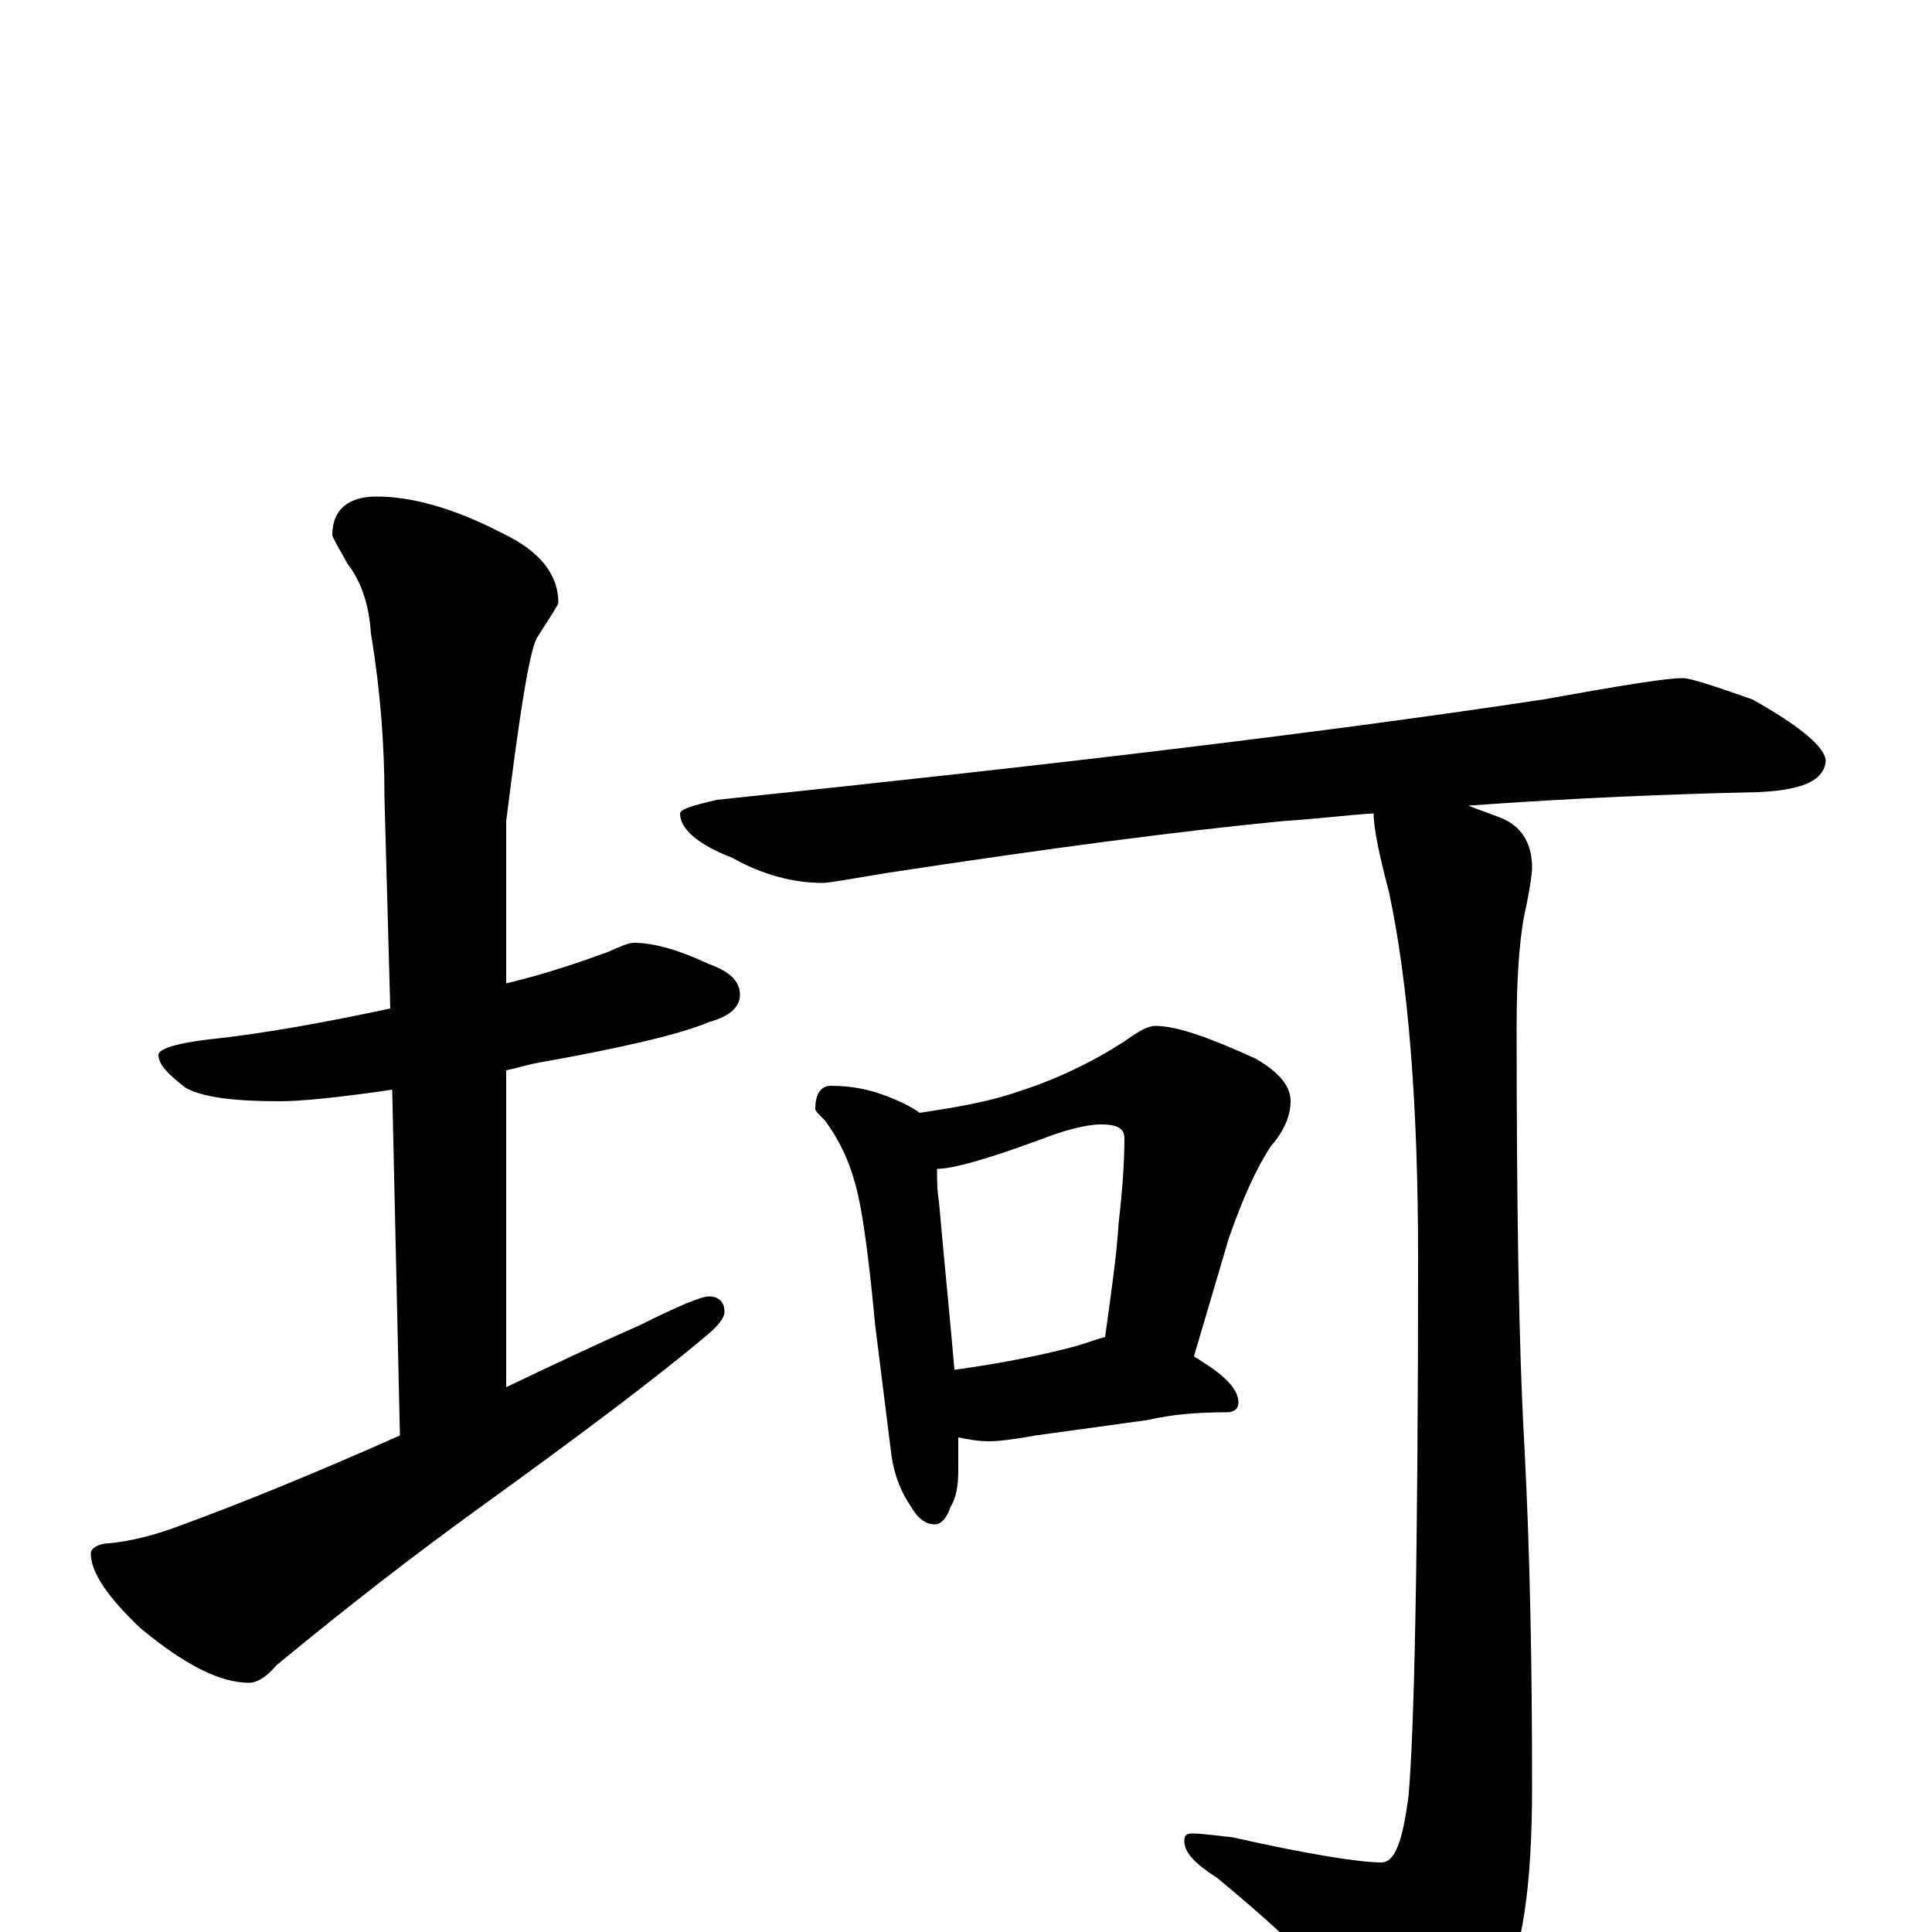 <?xml version="1.0" encoding="utf-8" ?>
<!DOCTYPE svg PUBLIC "-//W3C//DTD SVG 1.1//EN" "http://www.w3.org/Graphics/SVG/1.1/DTD/svg11.dtd">
<svg version="1.1" id="Layer_1" xmlns="http://www.w3.org/2000/svg" xmlns:xlink="http://www.w3.org/1999/xlink" x="0px" y="145px" width="1000px" height="1000px" viewBox="0 0 1000 1000" enable-background="new 0 0 1000 1000" xml:space="preserve">
<g id="Layer_1">
<path id="glyph" transform="matrix(1 0 0 -1 0 1000)" d="M328,512C339,512 352,508 367,501C378,497 383,492 383,485C383,479 378,474 367,471C353,465 324,458 279,450C273,449 267,447 262,446l0,-164C283,292 306,303 331,314C351,324 363,329 367,329C372,329 375,326 375,321C375,318 372,314 366,309C340,287 300,257 246,218C217,197 183,171 143,138C138,132 133,129 129,129C114,129 96,138 73,157C56,173 47,186 47,196C47,198 49,200 54,201C68,202 82,206 95,211C125,222 162,237 207,257l-4,179C176,432 156,430 145,430C121,430 105,432 96,437C87,444 82,449 82,454C82,457 91,460 108,462C137,465 169,471 202,478l-3,109C199,614 197,642 192,672C191,687 187,699 180,708C175,717 172,722 172,723C172,736 180,743 195,743C213,743 235,737 260,724C279,715 289,703 289,688C289,687 285,681 278,670C274,663 269,631 262,575l0,-84C283,496 300,502 314,507C321,510 325,512 328,512M871,649C875,649 887,645 907,638C932,624 945,613 945,606C944,596 933,591 910,590C865,589 815,587 760,583C765,581 771,579 776,577C787,573 793,564 793,551C793,548 792,541 790,531C787,519 785,498 785,469C785,378 786,305 789,252C792,195 793,136 793,75C793,24 788,-11 777,-30C760,-54 746,-66 734,-66C725,-66 717,-61 710,-51C691,-26 664,0 630,28C619,35 613,41 613,47C613,50 614,51 617,51C622,51 629,50 638,49C678,40 704,36 715,36C722,36 726,47 729,70C732,102 734,195 734,349C734,428 729,491 719,538C714,557 711,571 711,579C696,578 680,576 664,575C612,570 543,561 458,548C440,545 429,543 426,543C411,543 395,547 379,556C361,563 352,571 352,579C352,581 358,583 371,586C544,604 687,621 799,638C838,645 862,649 871,649M430,438C441,438 450,436 458,433C466,430 472,427 476,424C496,427 513,430 527,435C546,441 565,450 582,461C589,466 594,469 598,469C609,469 626,463 650,452C662,445 668,438 668,430C668,423 665,415 658,407C650,395 643,379 636,359l-18,-61C619,297 620,297 621,296C634,288 641,281 641,274C641,271 639,269 635,269C620,269 607,268 594,265l-58,-8C525,255 517,254 512,254C506,254 501,255 496,256C496,249 496,244 496,239C496,231 495,225 492,220C490,214 487,211 484,211C479,211 475,214 471,221C465,230 462,240 461,250l-8,64C450,346 447,369 444,382C441,395 436,408 427,420C424,423 422,425 422,426C422,434 425,438 430,438M494,291C516,294 537,298 556,303C563,305 568,307 572,308C575,330 578,350 579,367C581,384 582,399 582,411C582,416 578,418 570,418C562,418 551,415 538,410C511,400 493,395 485,395C485,390 485,384 486,378C489,344 492,315 494,291z"/>
</g>
</svg>
